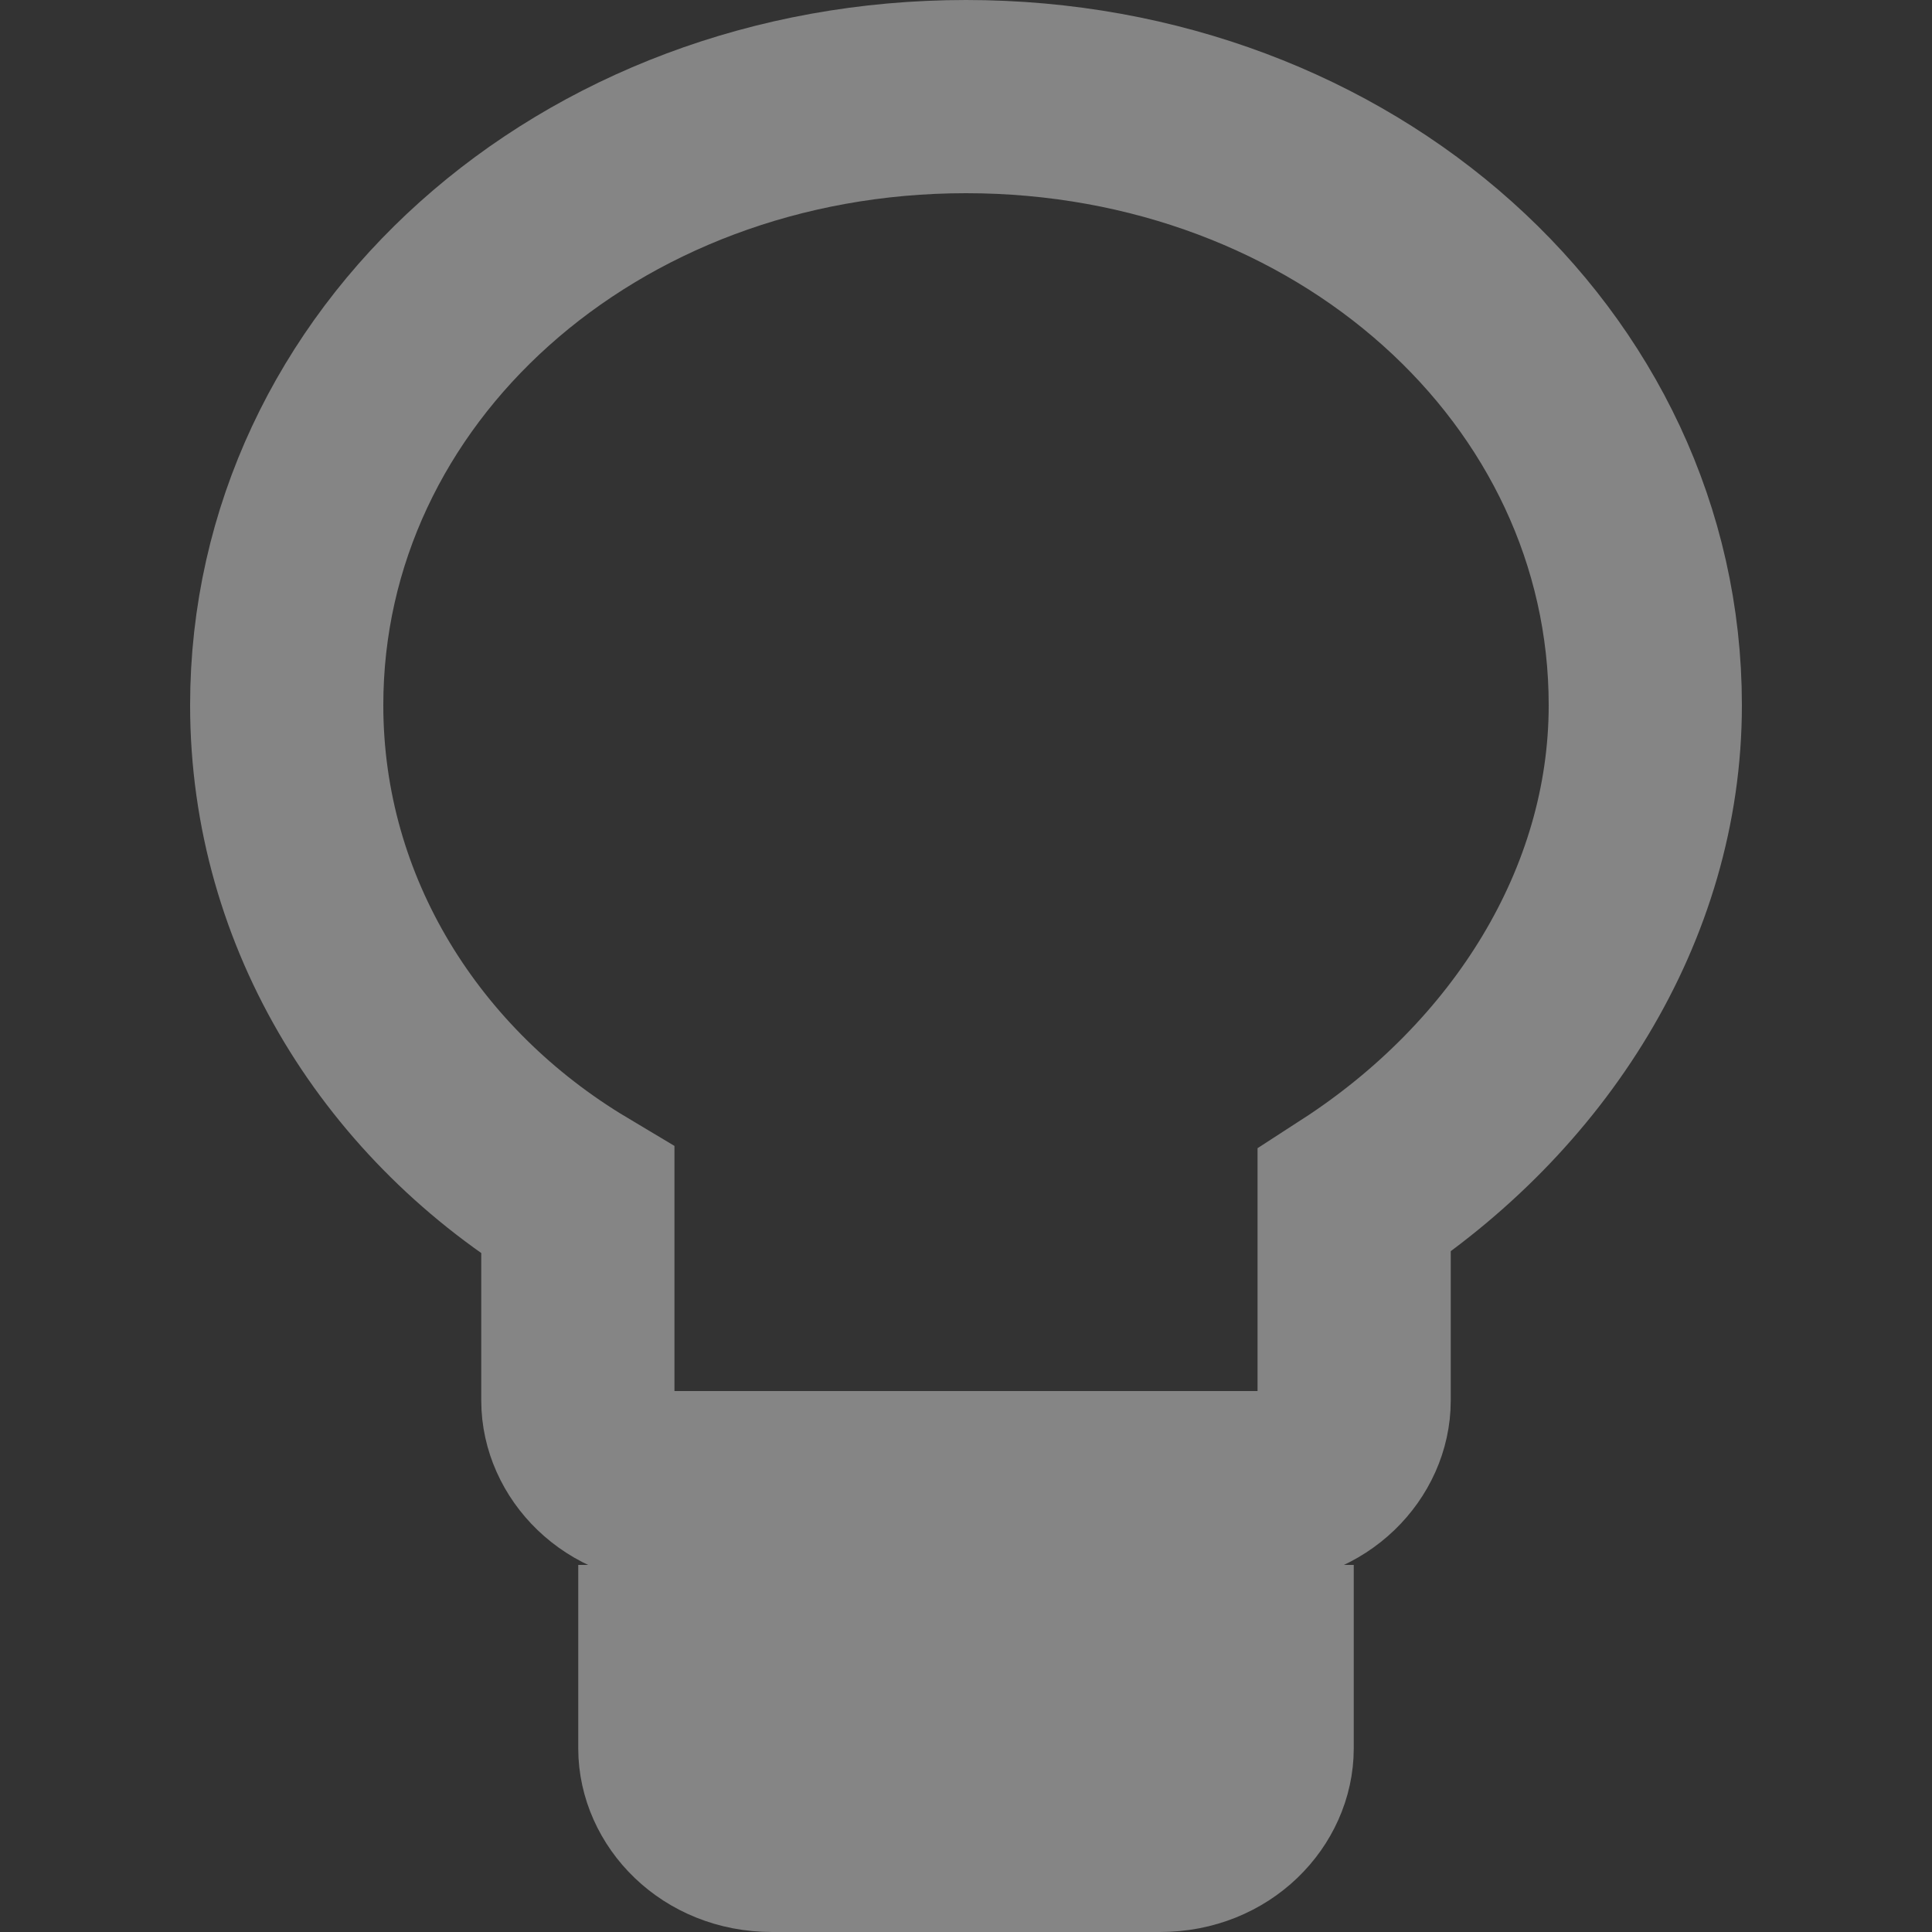 <svg viewBox="0 0 10 10" class="svg" xmlns="http://www.w3.org/2000/svg" xmlns:xlink="http://www.w3.org/1999/xlink" width="10" height="10"><rect x="0" y="0" width="10" height="10" fill="#333333" stroke="none"/><path d="M3.493 9.05C3.493 9.275 3.694 9.5 3.996 9.5H6.004C6.306 9.5 6.507 9.275 6.507 9.05V8.6H3.493V9.05ZM5 0.5C3.041 0.5 1.484 1.895 1.484 3.65C1.484 4.73 2.087 5.675 2.991 6.215V7.25C2.991 7.475 3.192 7.7 3.493 7.7H6.507C6.808 7.7 7.009 7.475 7.009 7.25V6.215C7.913 5.63 8.516 4.685 8.516 3.65C8.516 1.895 6.959 0.5 5 0.5Z" fill="none" stroke-width="1" stroke-opacity="0.4" stroke="#FFFFFF"></path></svg>
